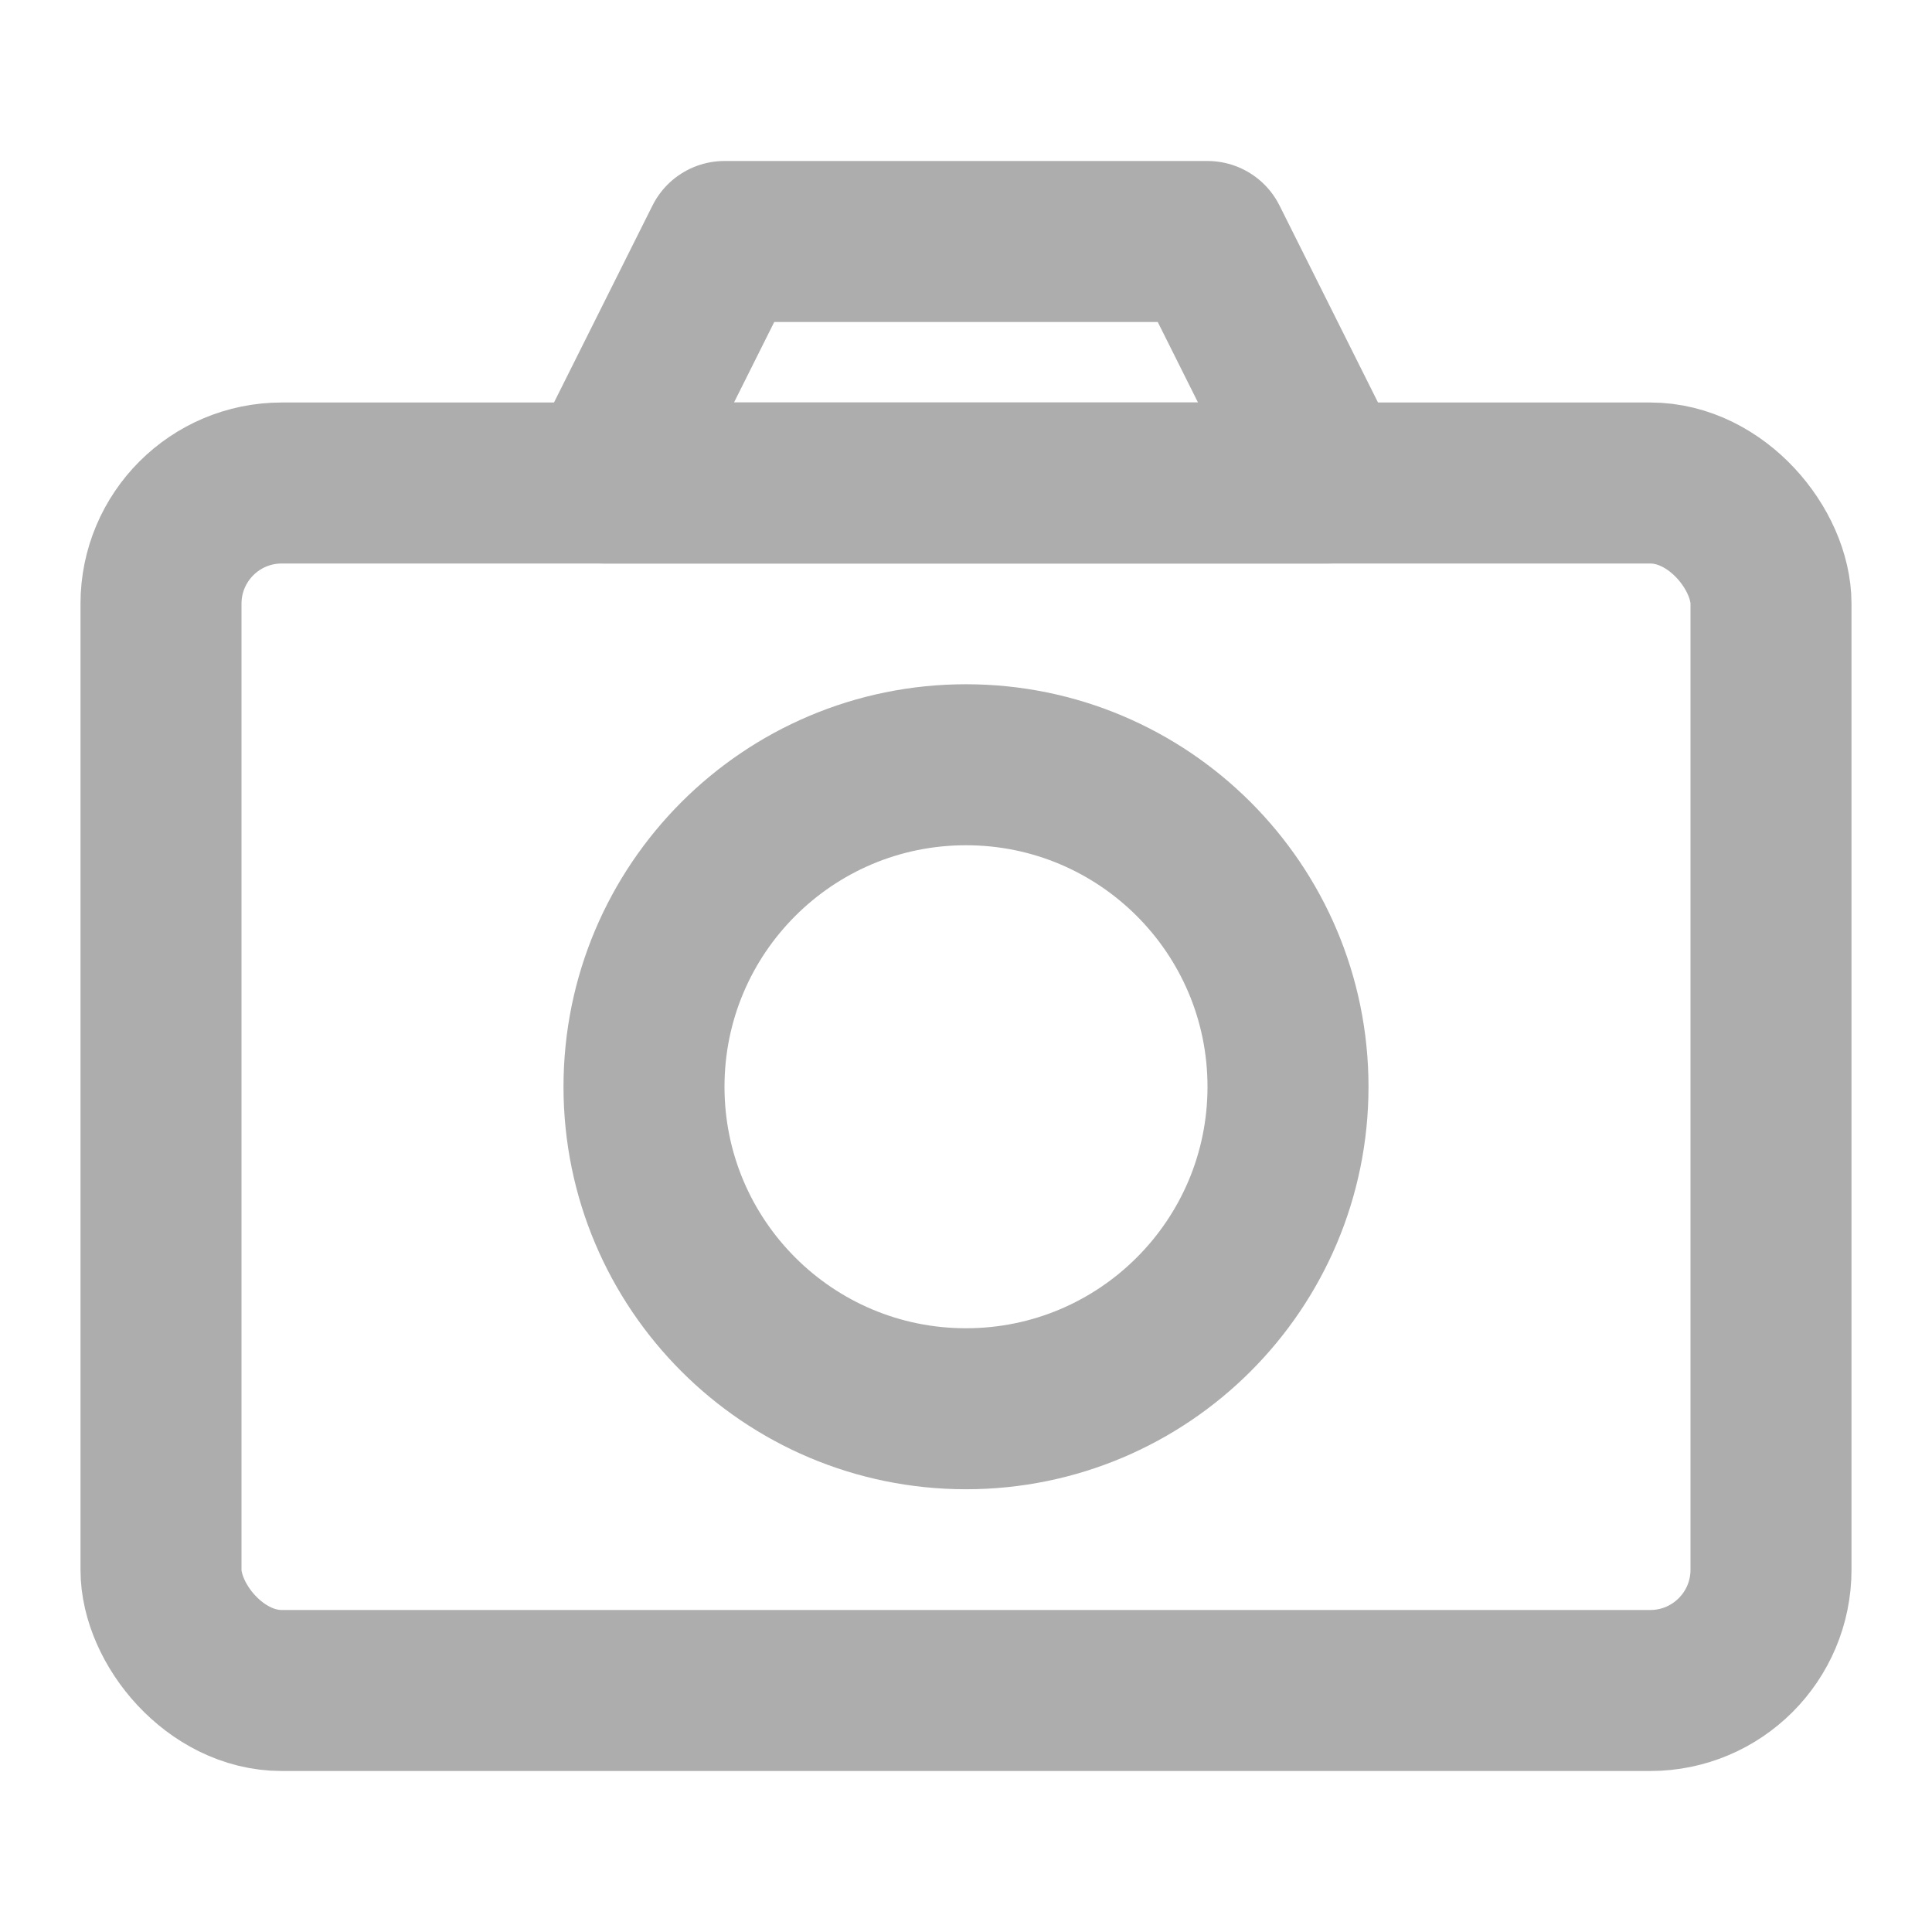 <?xml version="1.0" encoding="UTF-8"?>
<svg width="28" height="28" viewBox="0 0 48 48" fill="none" xmlns="http://www.w3.org/2000/svg">
    <path d="M15 12L18 6H30L33 12H15Z" fill="none" stroke="#adadad" stroke-width="4" stroke-linejoin="round"/>
    <rect x="4" y="12" width="40" height="30" rx="3" fill="none" stroke="#adadad" stroke-width="4"
          stroke-linejoin="round"/>
    <path d="M24 35C28.418 35 32 31.418 32 27C32 22.582 28.418 19 24 19C19.582 19 16 22.582 16 27C16 31.418 19.582 35 24 35Z"
          fill="none" stroke="#adadad" stroke-width="4" stroke-linejoin="round"/>
</svg>